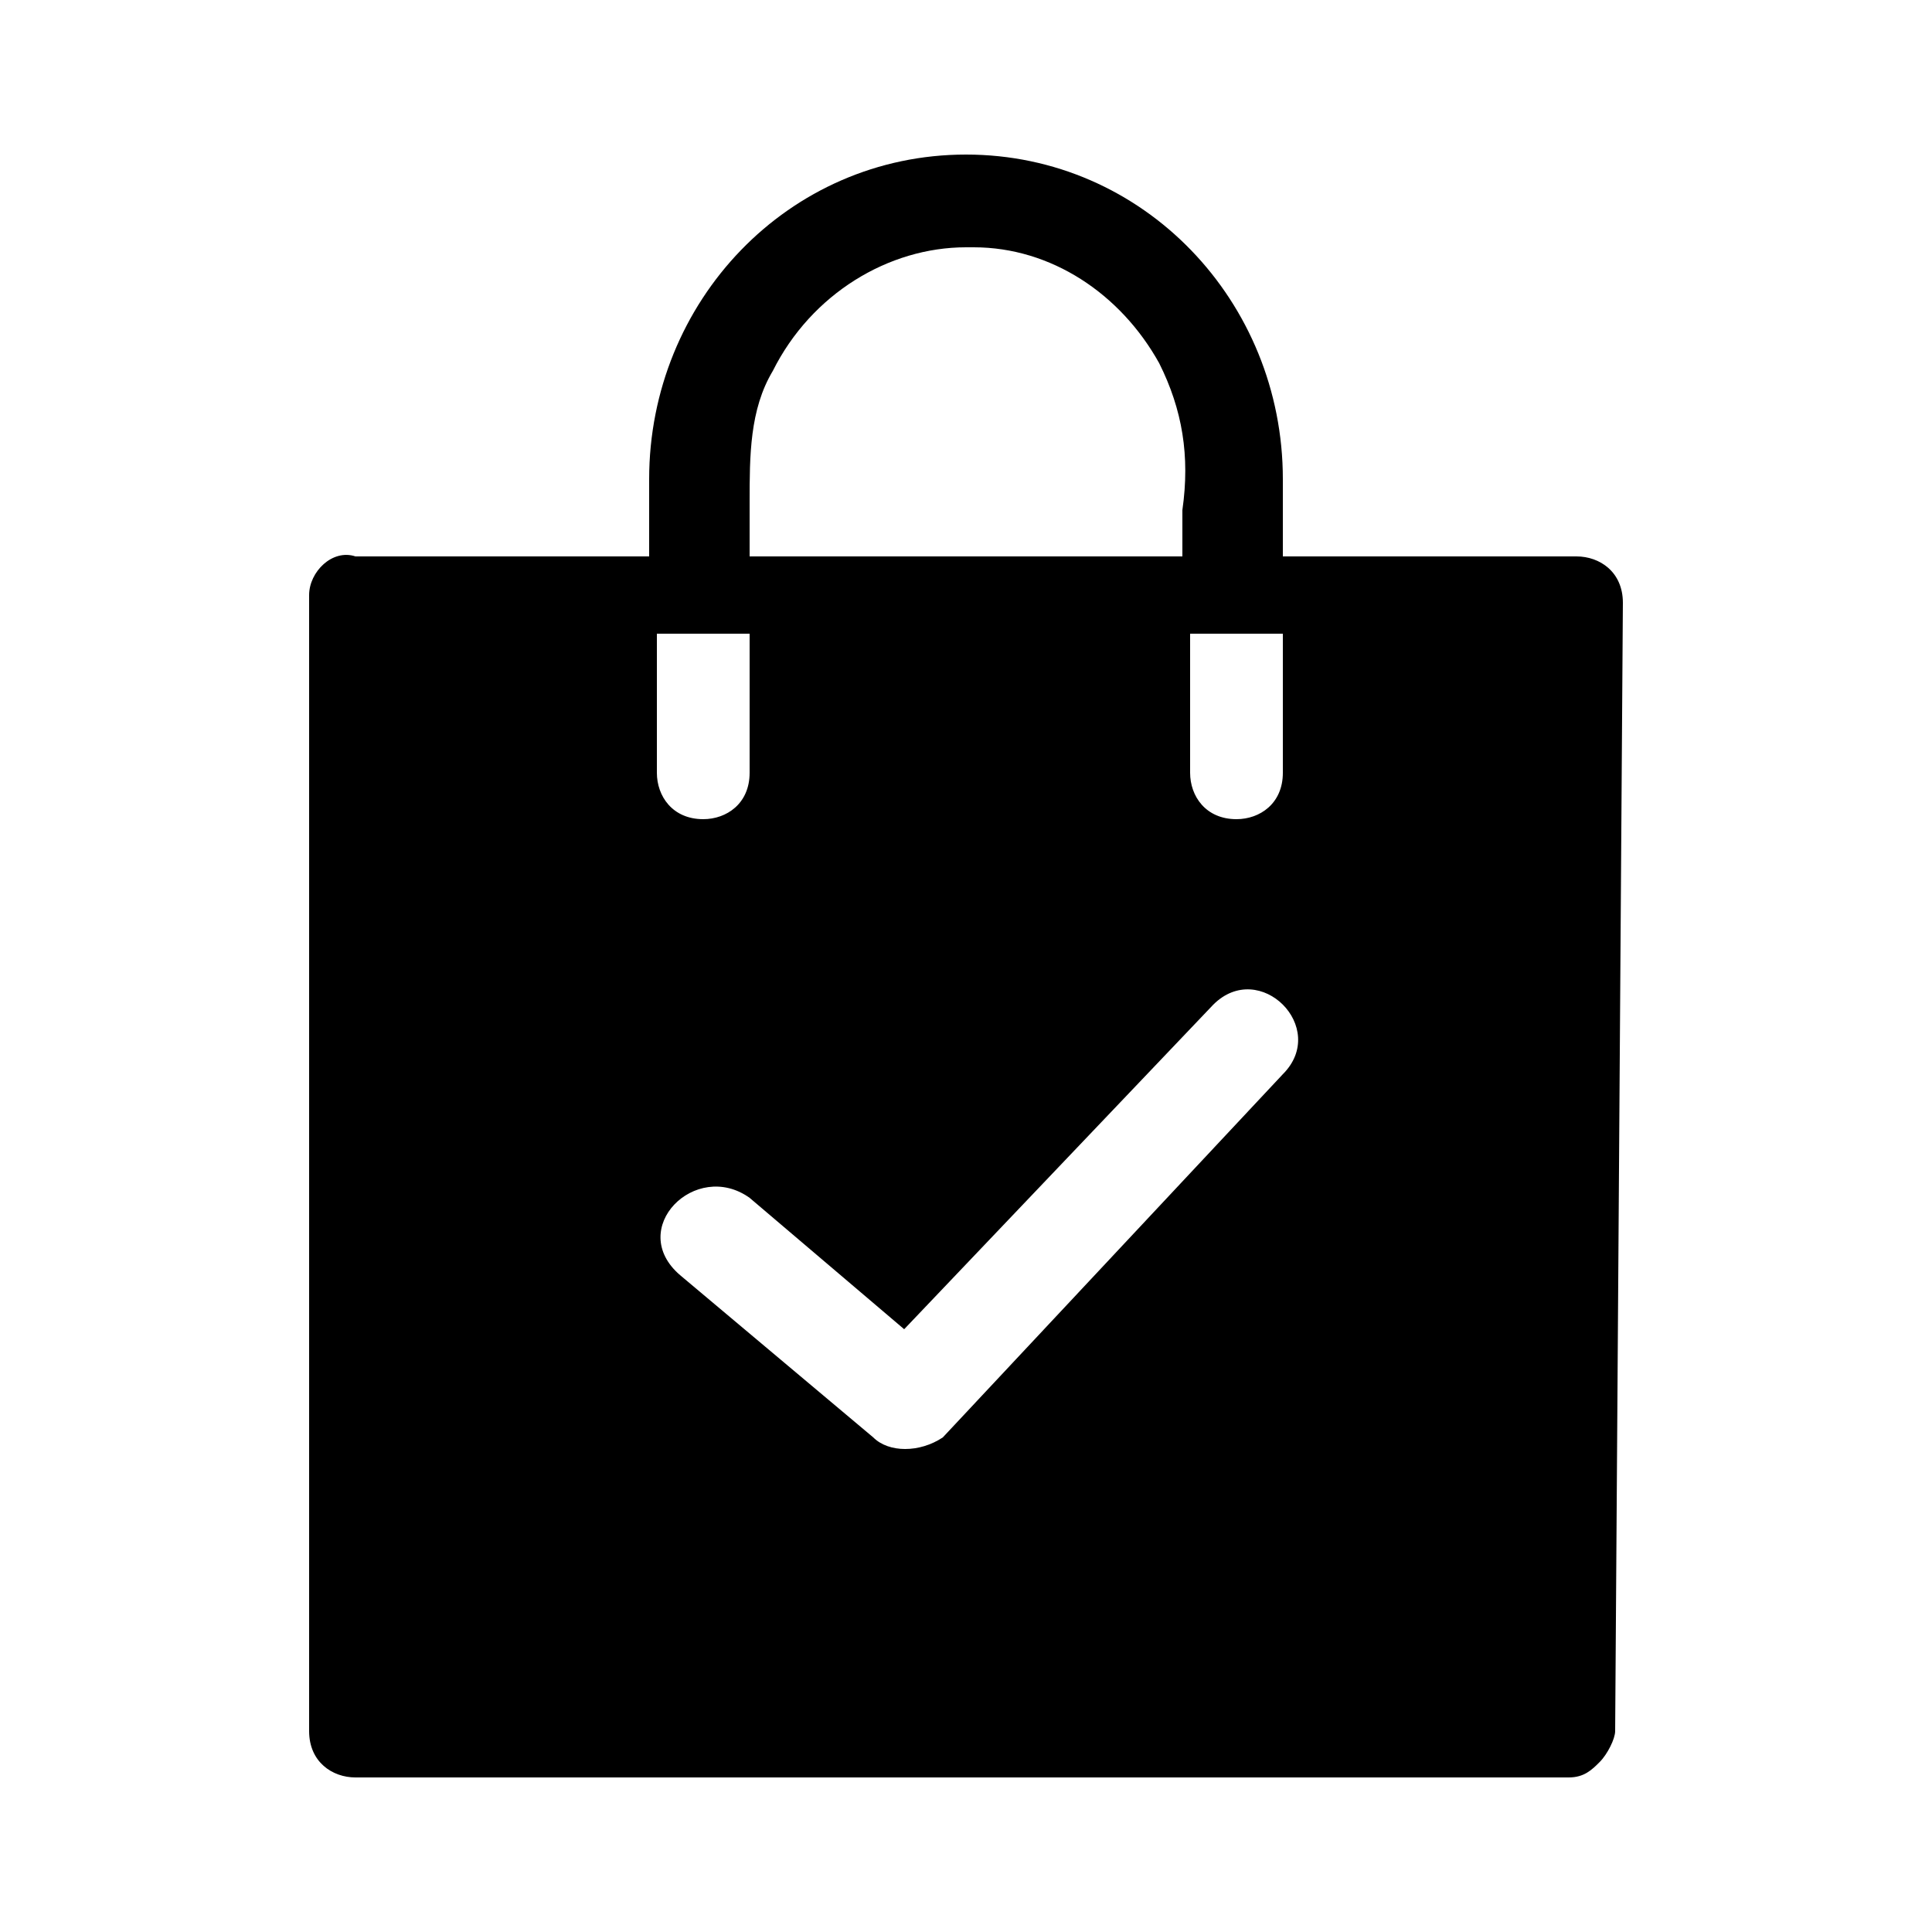 <svg xmlns="http://www.w3.org/2000/svg" width="24px" height="24px" viewBox="0 0 25 25"><switch><g><path d="M21 7.8c0-.4-.3-.6-.6-.6h-3.8v-1c0-2.3-1.8-4.2-4.1-4.2S8.4 3.9 8.4 6.2v1H4.6c-.3-.1-.6.2-.6.5v14.7c0 .4.3.6.6.6h15.7c.2 0 .3-.1.4-.2.1-.1.2-.3.2-.4L21 7.8zm-4.4.4V10c0 .4-.3.6-.6.6-.4 0-.6-.3-.6-.6V8.2h1.2zM9.7 6.5c0-.6 0-1.2.3-1.7.5-1 1.5-1.6 2.5-1.6h.1c1 0 1.9.6 2.4 1.5.3.6.4 1.2.3 1.9v.6H9.7v-.7zM8.4 8.2h1.3V10c0 .4-.3.6-.6.6-.4 0-.6-.3-.6-.6V8.2zm8.2 5.7l-4.4 4.7c-.3.2-.7.2-.9 0l-2.5-2.1c-.7-.6.2-1.5.9-1l2 1.7 4-4.2c.6-.6 1.5.3.9.9z"/></g></switch></svg>
